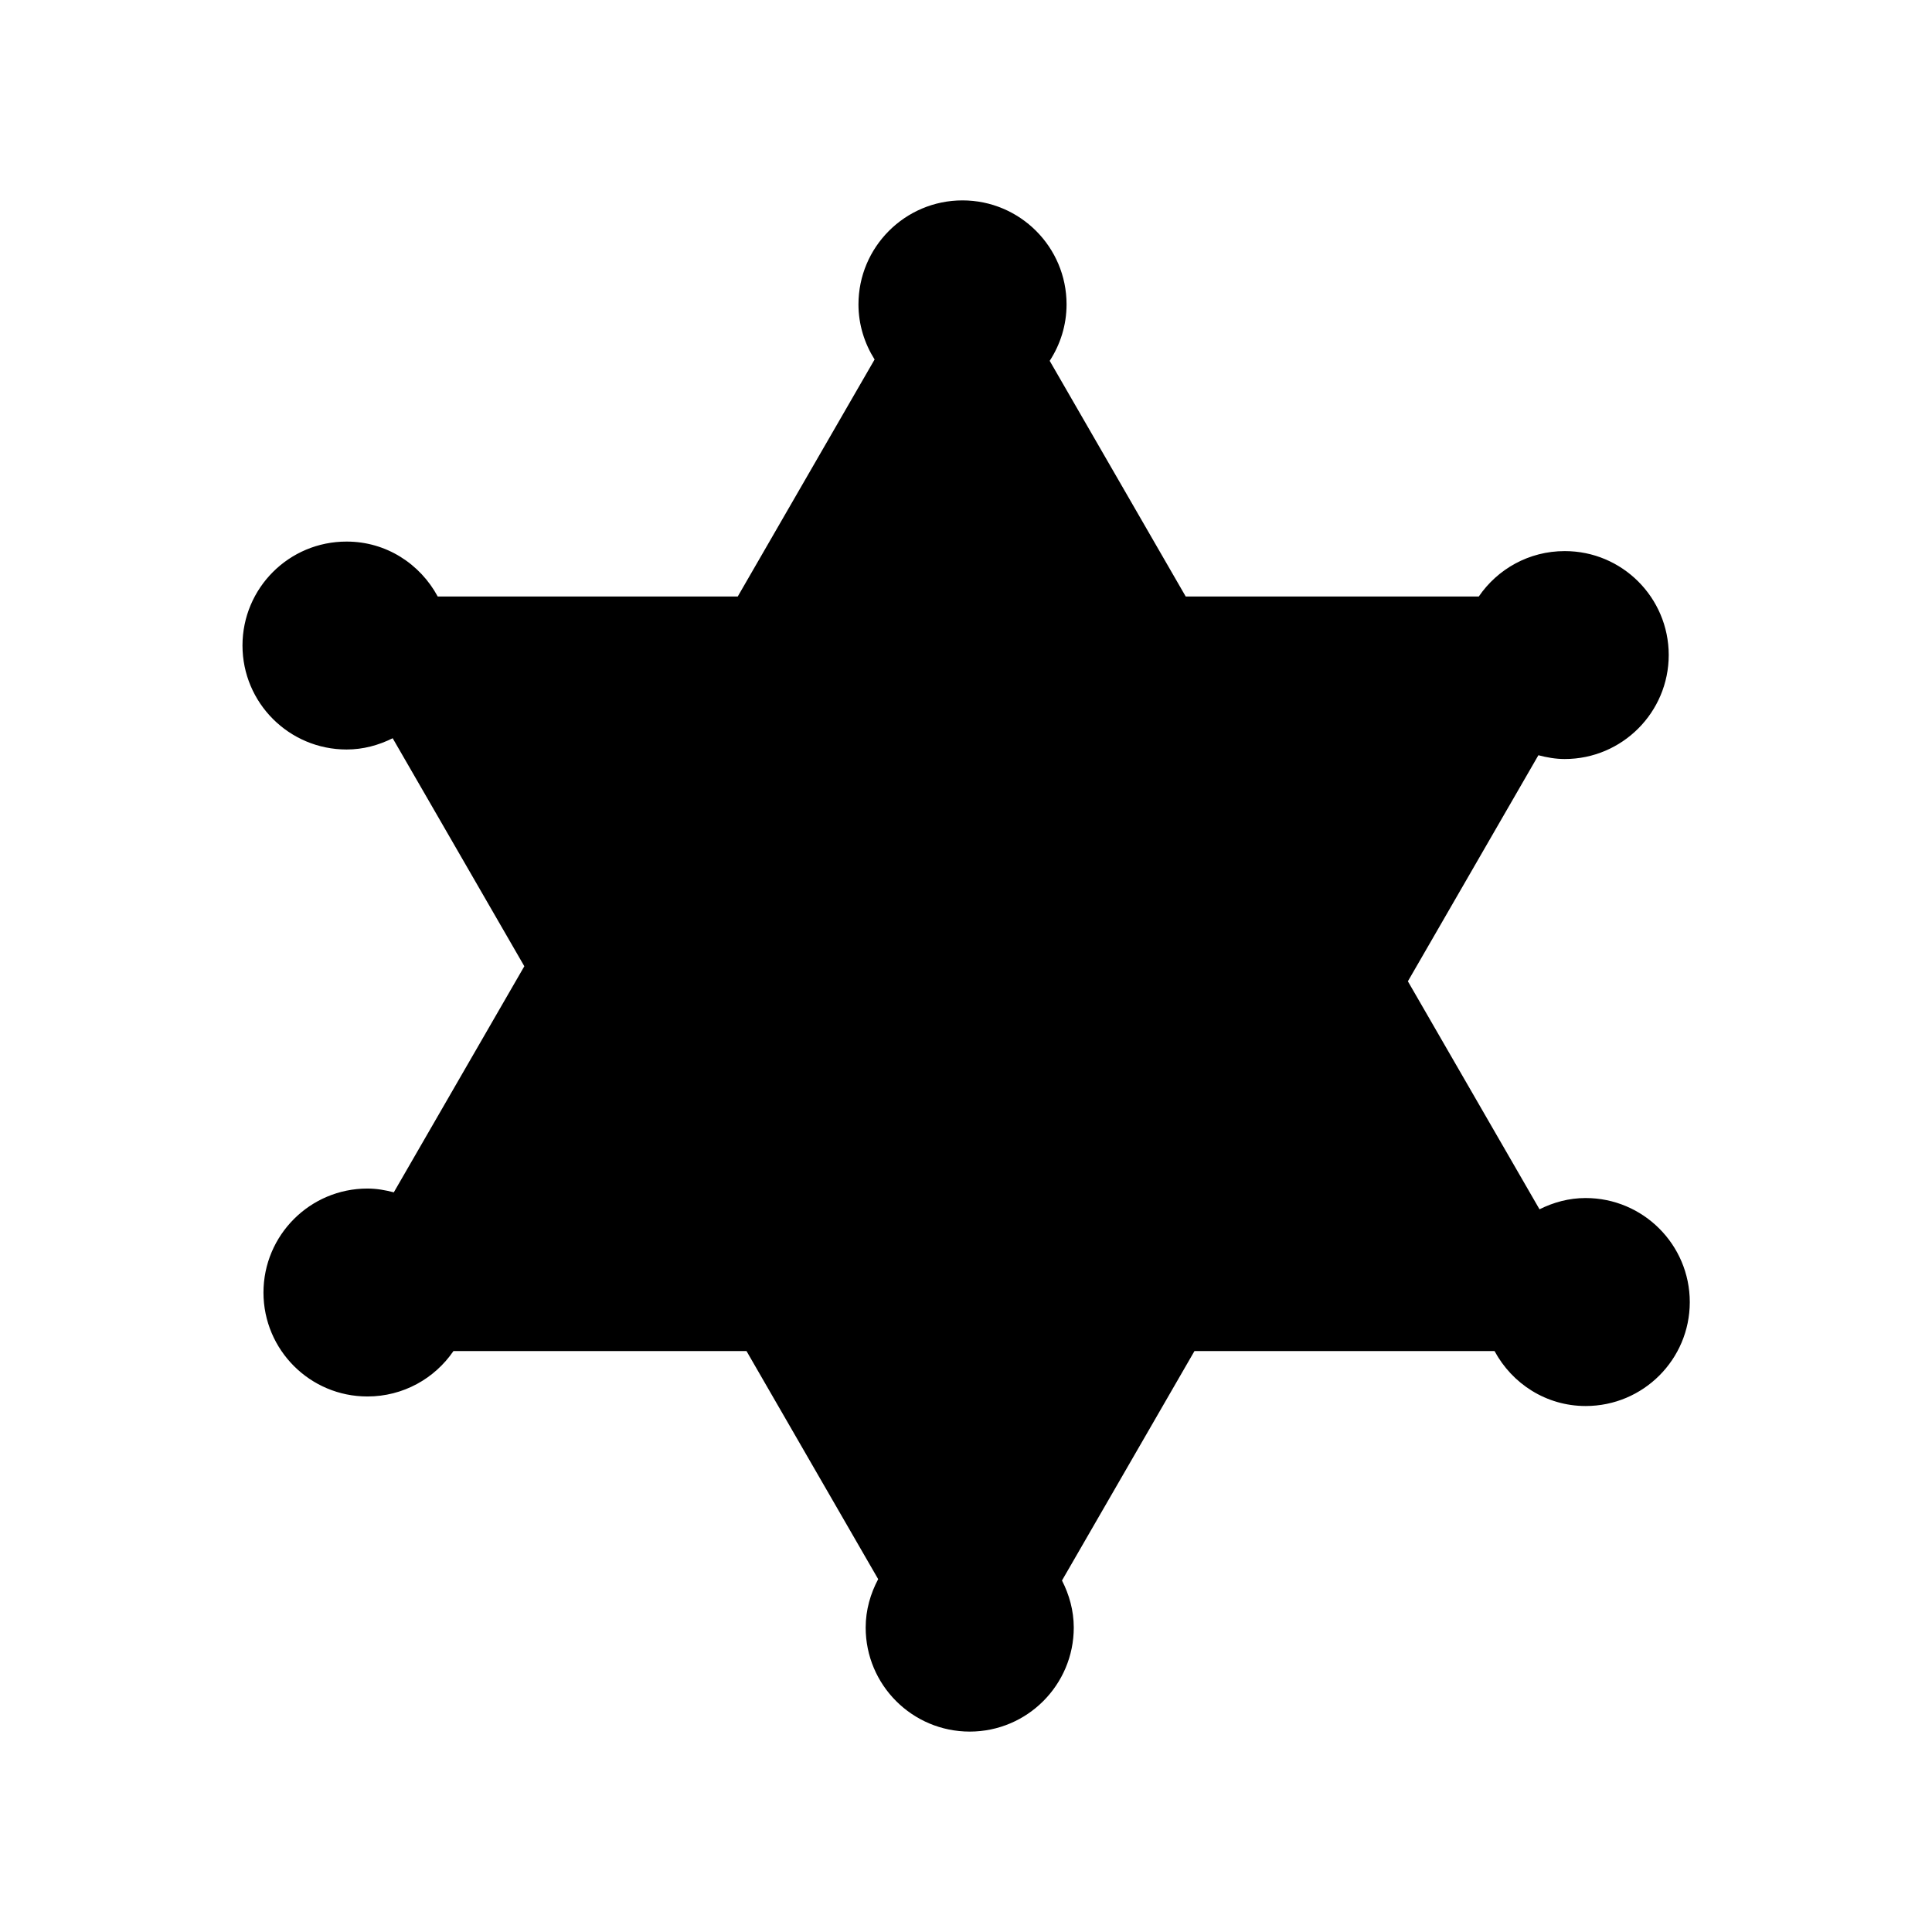<svg xmlns="http://www.w3.org/2000/svg" viewBox="0 0 100 100" enable-background="new 0 0 100 100"><path d="m82.07 62.01c-.861 0-1.663.222-2.385.583l-6.813-11.801 6.755-11.701c.438.115.89.196 1.364.196 2.971-.002 5.382-2.415 5.382-5.388-.004-2.969-2.411-5.377-5.382-5.374-1.851-.002-3.48.93-4.449 2.349h-15.17l-7.04-12.197c.547-.842.872-1.841.873-2.92 0-2.974-2.415-5.385-5.389-5.385-2.973.002-5.382 2.414-5.382 5.387.002 1.049.315 2.02.835 2.848l-7.083 12.267h-15.53c-.909-1.686-2.668-2.845-4.716-2.842-2.979-.004-5.386 2.404-5.389 5.376 0 2.974 2.413 5.386 5.389 5.386.861 0 1.663-.223 2.385-.583l6.814 11.802-6.756 11.702c-.438-.115-.89-.196-1.364-.196-2.973 0-5.382 2.414-5.382 5.387.004 2.968 2.41 5.377 5.382 5.375 1.851 0 3.481-.931 4.451-2.35h15.169l6.815 11.805c-.399.751-.646 1.595-.647 2.505 0 2.975 2.413 5.386 5.389 5.386 2.971-.002 5.382-2.415 5.382-5.388-.002-.88-.234-1.698-.61-2.432l6.857-11.876h15.532c.909 1.685 2.668 2.844 4.717 2.844 2.977 0 5.386-2.406 5.389-5.378-.002-2.975-2.417-5.387-5.391-5.387"/></svg>